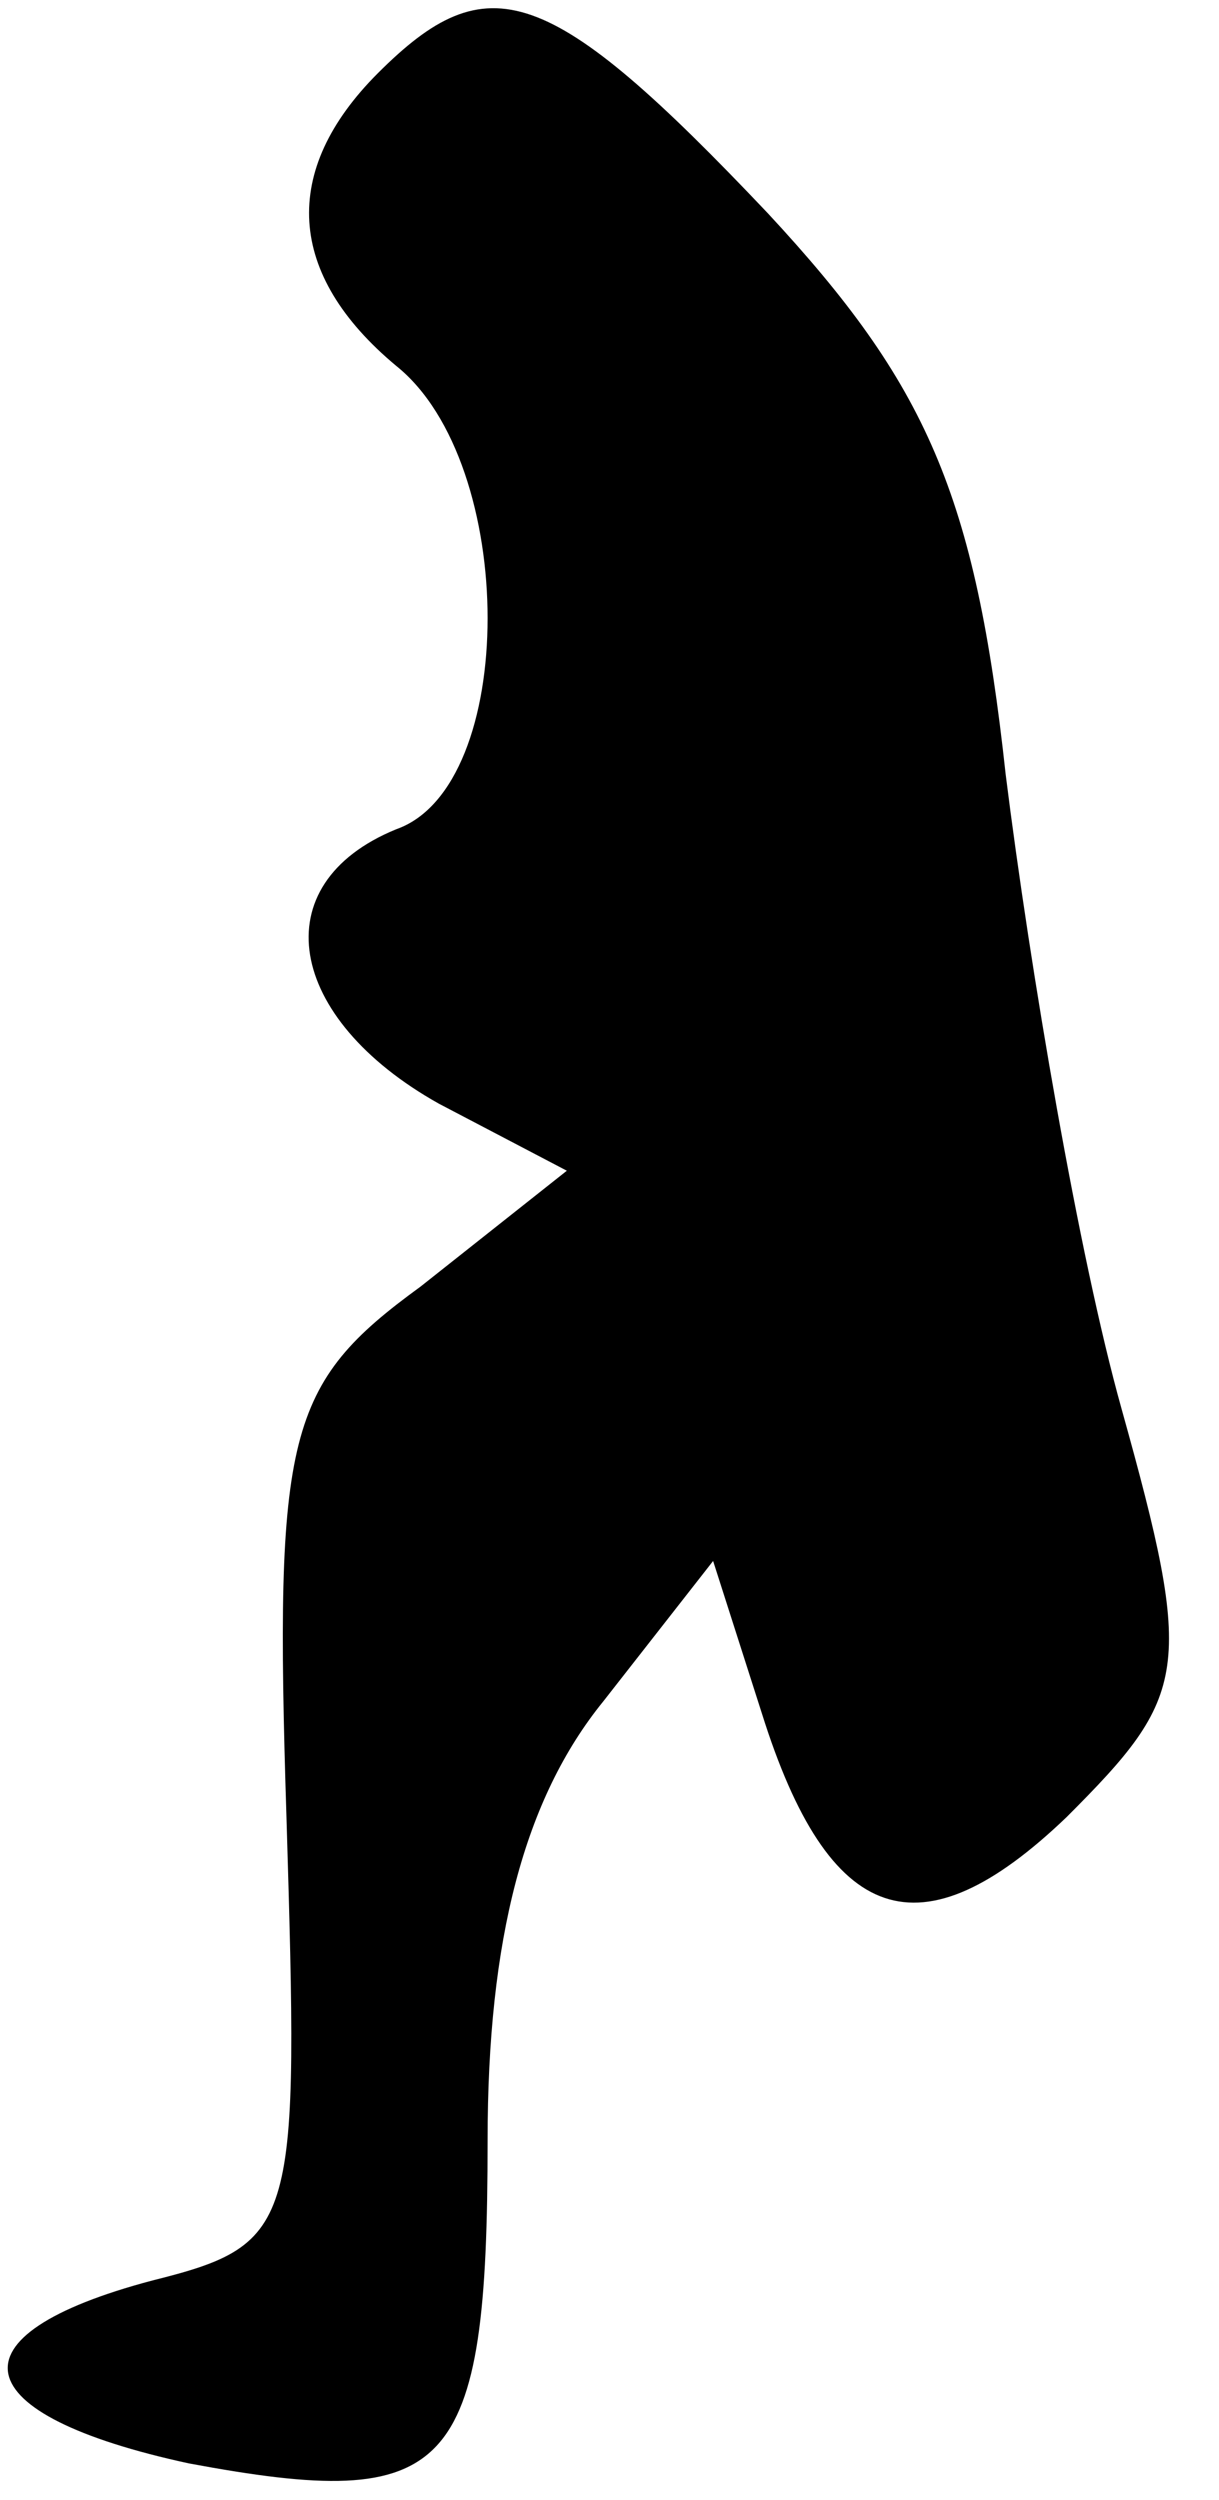 <?xml version="1.0" standalone="no"?>
<!DOCTYPE svg PUBLIC "-//W3C//DTD SVG 20010904//EN"
 "http://www.w3.org/TR/2001/REC-SVG-20010904/DTD/svg10.dtd">
<svg version="1.0" xmlns="http://www.w3.org/2000/svg"
 width="20pt" height="41pt" viewBox="0 0 20 41"
 preserveAspectRatio="xMidYMid meet">
<g transform="translate(0,41) scale(0.1,-0.1)"
fill="#000000" stroke="none">
<path fill="#000000" stroke="none" d="M62 398 c-16 -16 -15 -33 3 -48 20 -16
20 -69 0 -76 -22 -9 -18 -31 7 -45 l21 -11 -24 -19 c-22 -16 -24 -24 -22 -87
2 -67 2 -70 -22 -76 -34 -9 -31 -22 6 -30 43 -8 49 -2 49 53 0 33 6 56 19 72
l18 23 8 -25 c11 -35 26 -40 50 -17 20 20 21 24 9 67 -7 25 -15 72 -19 104 -5
46 -13 64 -39 92 -36 38 -46 41 -64 23z"/>
</g>
</svg>
